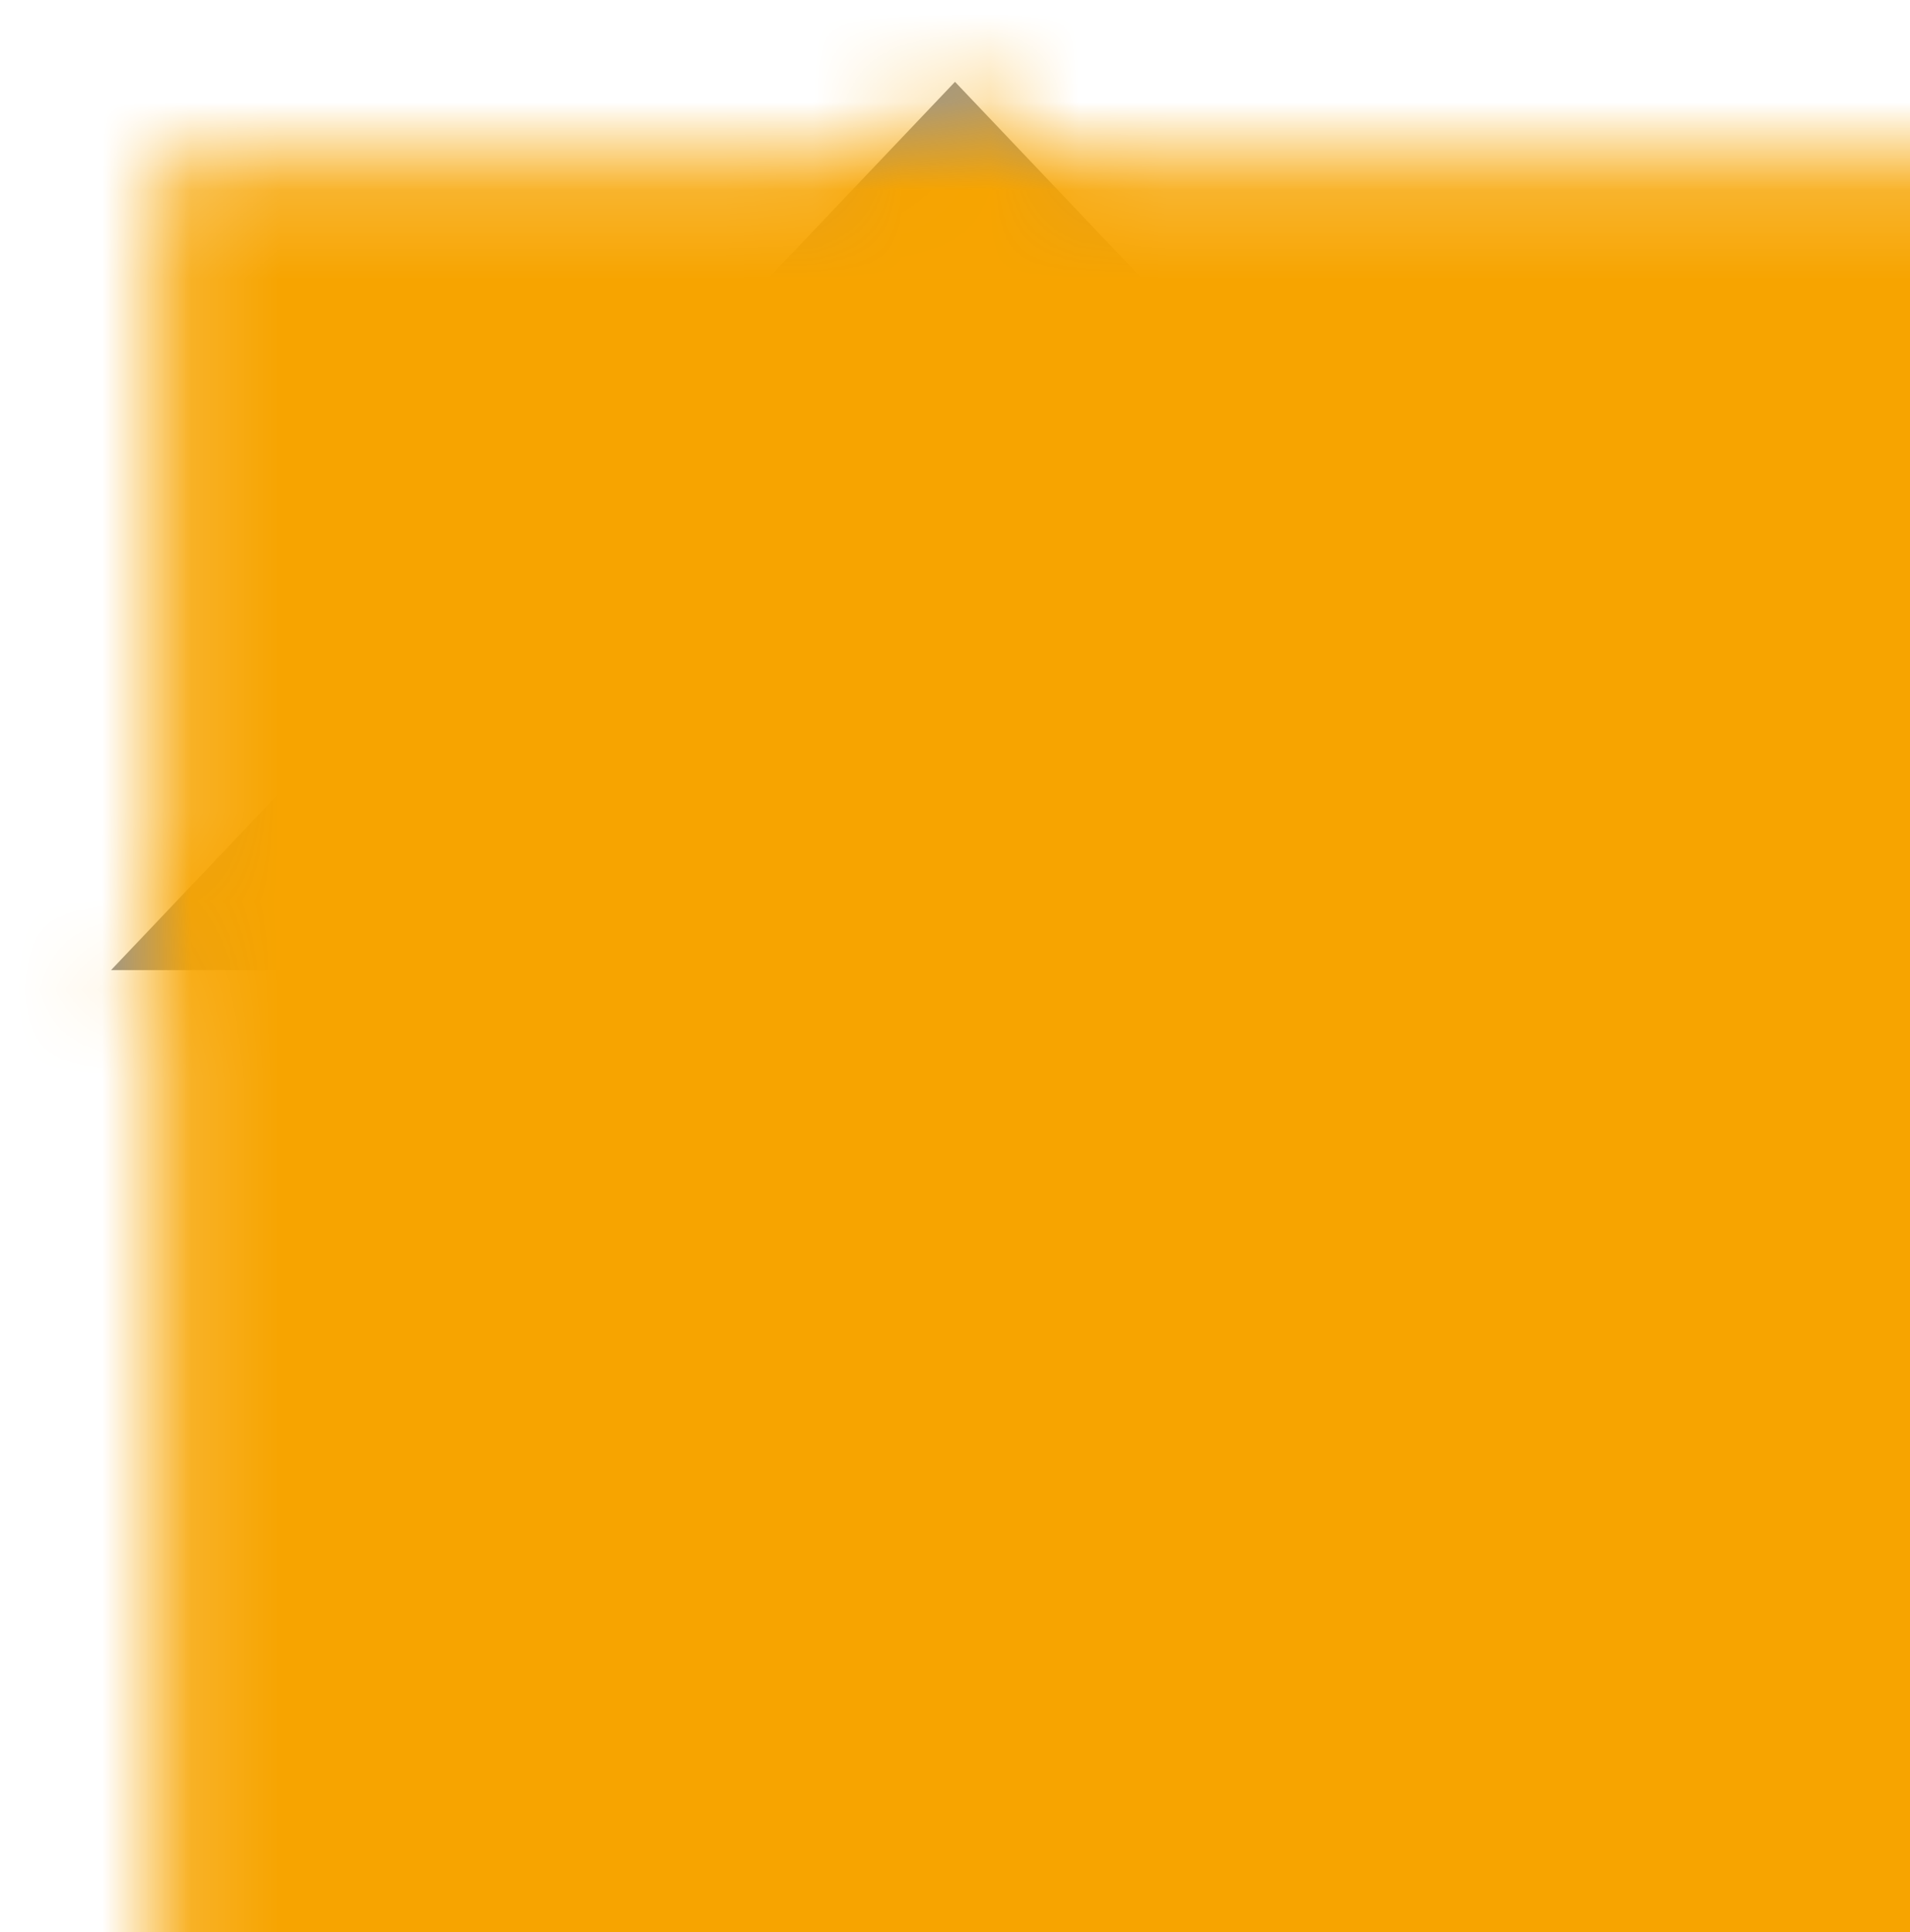 <svg xmlns="http://www.w3.org/2000/svg" xmlns:xlink="http://www.w3.org/1999/xlink" width="21.5" height="21.75" viewBox="0 0 21.5 21.75">
  <defs>
    <path id="path-2" fill-rule="evenodd" d="M18.458 9.109l-2.5-2.632V2.109h-2v2.263l-5-5.263-9.5 10h2.586l6.914-7 7.022 7h2.478zm-16.5 1h2v6h10v-6h2v8h-14v-8z"/>
    <mask id="mask-3" maskContentUnits="userSpaceOnUse" maskUnits="userSpaceOnUse">
      <rect width="21.5" height="21.75" x="0" y="0" fill="black"/>
      <use fill="white" xlink:href="#path-2"/>
    </mask>
  </defs>
  <g>
    <rect width="21.5" height="21.75" x="0" y="0" fill="none" rx="0" ry="0"/>
    <g transform="translate(1.792 1.812)">
      <use fill="rgb(151,151,151)" xlink:href="#path-2"/>
      <g mask="url(#mask-3)">
        <g transform="translate(-1.792 -1.812)">
          <rect width="21.5" height="21.75" x="0" y="0" fill="rgb(95,92,127)"/>
          <rect width="21.5" height="21.75" x="0" y="0" fill="rgb(247,164,0)" rx="0" ry="0"/>
        </g>
      </g>
    </g>
  </g>
</svg>
